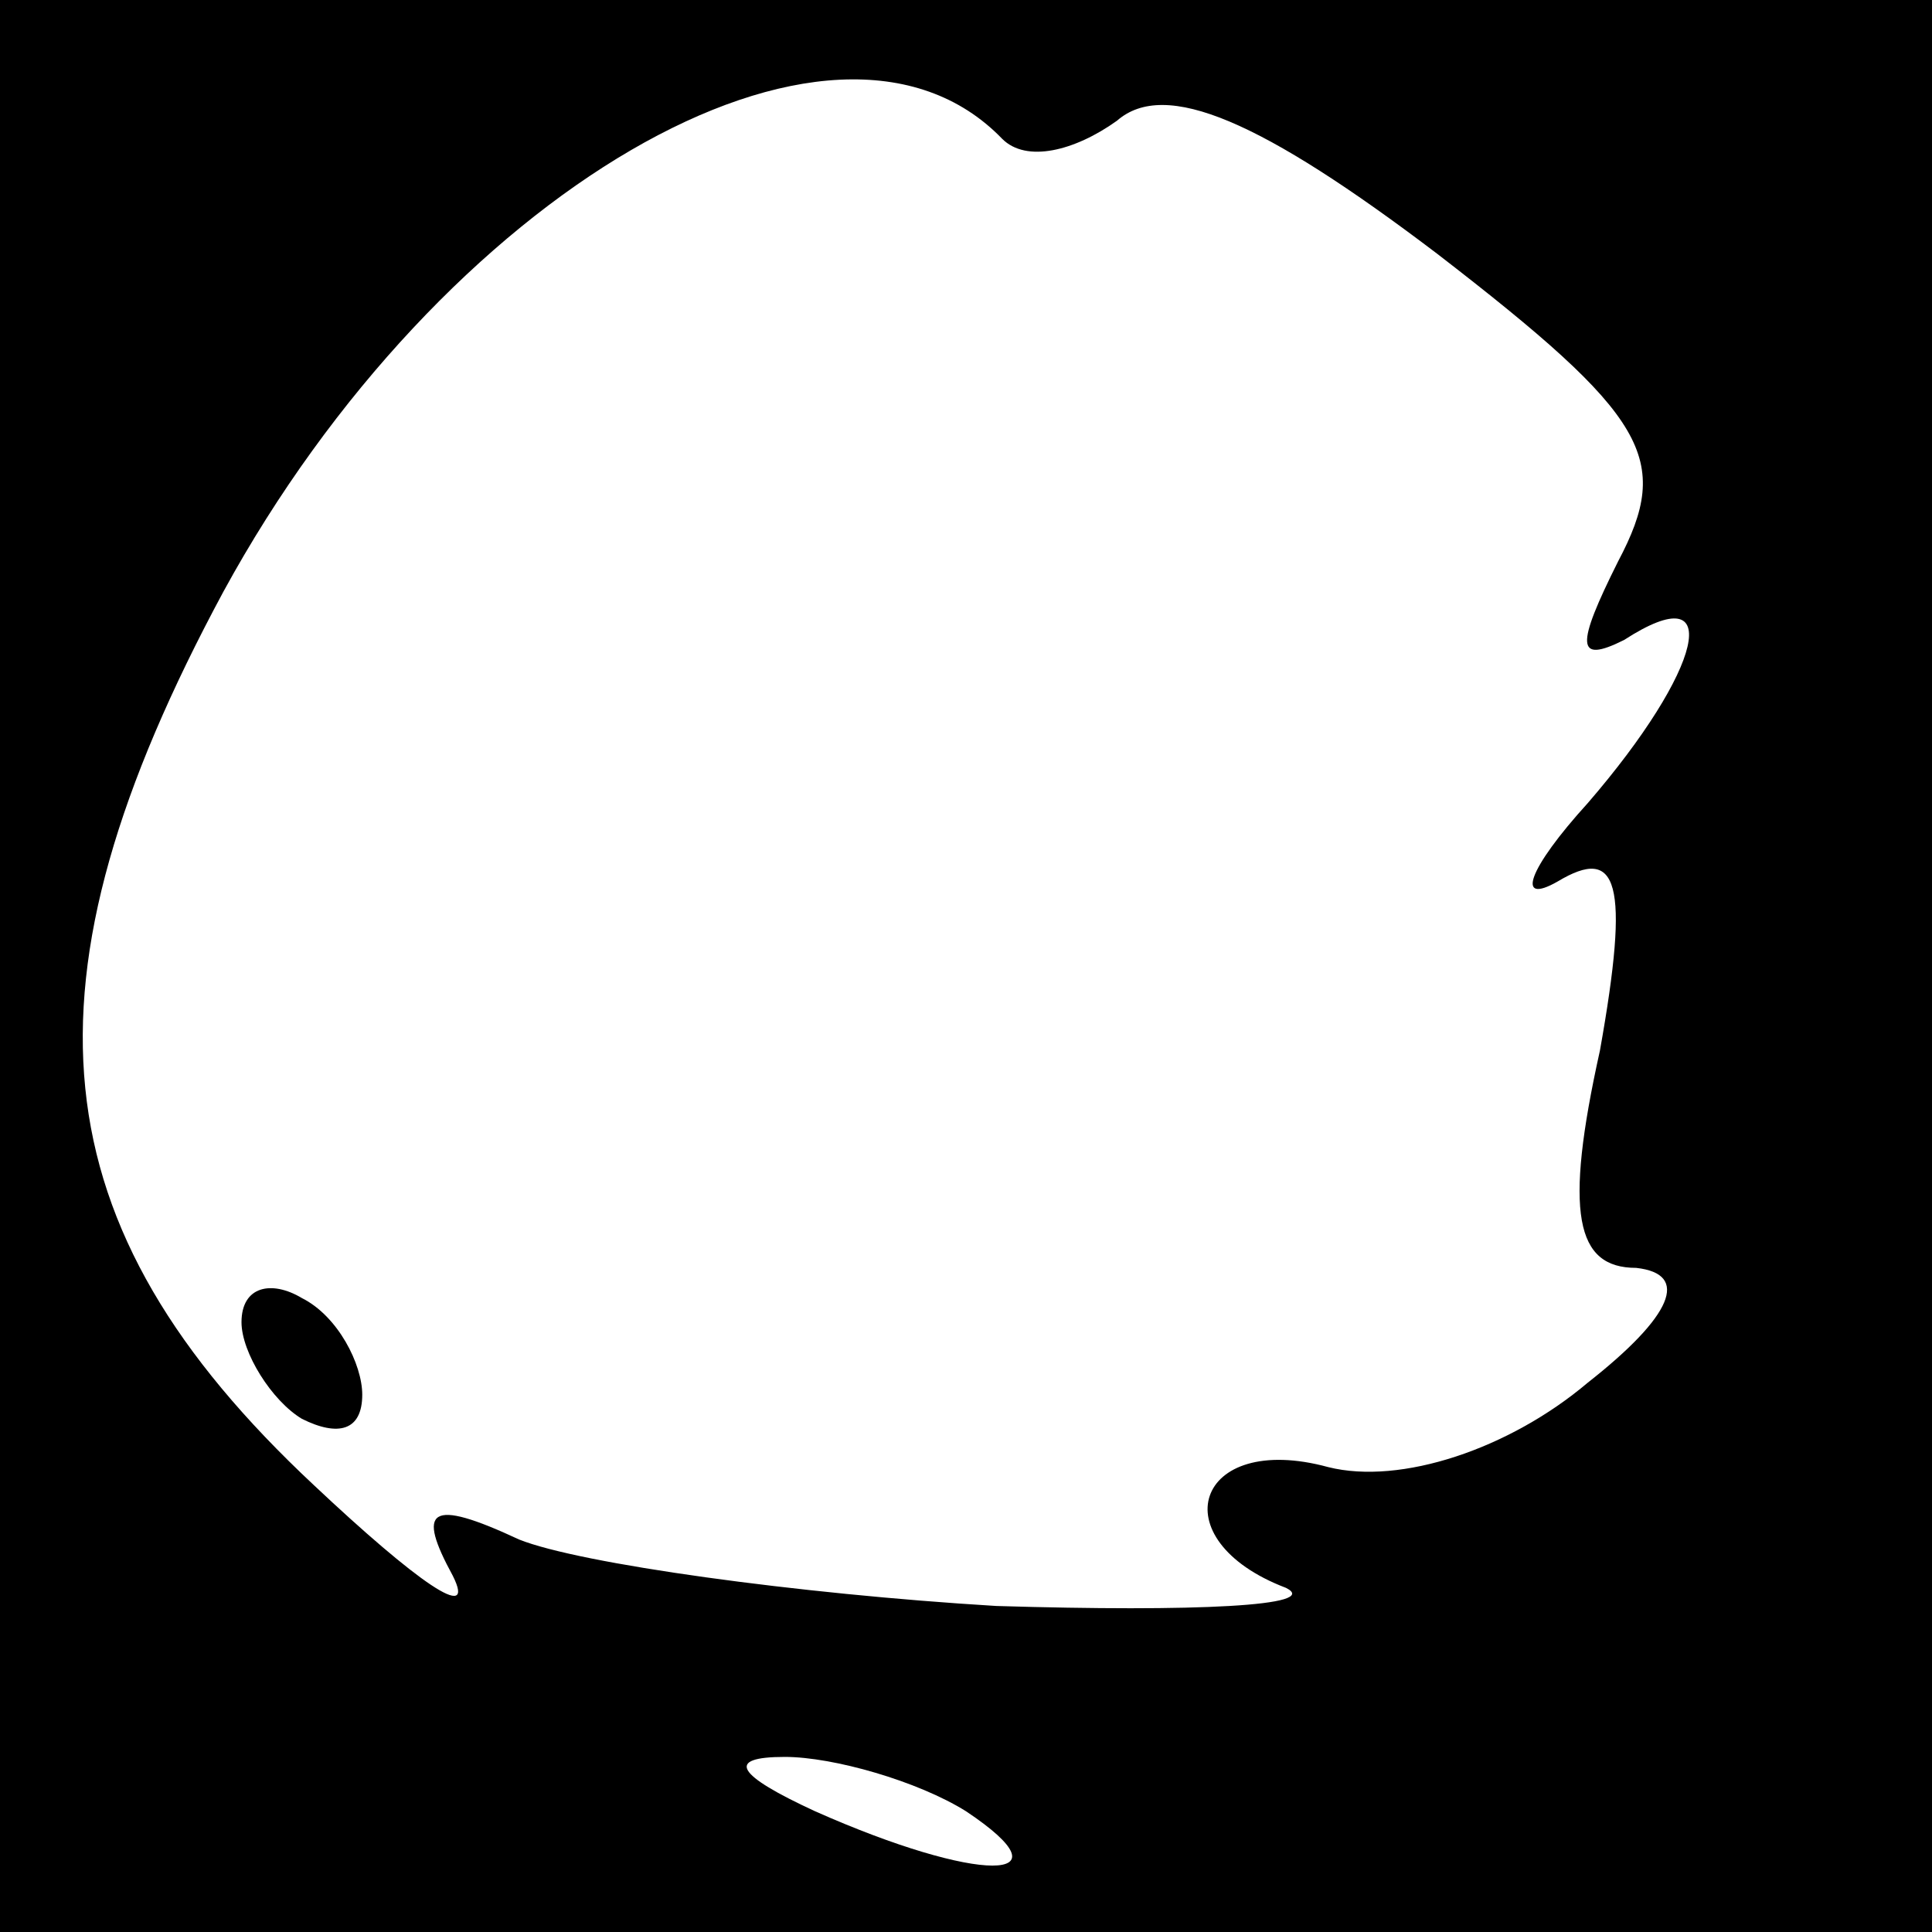 <?xml version="1.0" standalone="no"?>
<!DOCTYPE svg PUBLIC "-//W3C//DTD SVG 20010904//EN"
 "http://www.w3.org/TR/2001/REC-SVG-20010904/DTD/svg10.dtd">
<svg version="1.0" xmlns="http://www.w3.org/2000/svg"
 width="32pt" height="32pt" viewBox="0 0 32 32"
 preserveAspectRatio="xMidYMid meet">
<rect x="0" y="0" width="32" height="32" fill="#808080" stroke="none"/>
<g transform="translate(0,32) scale(0.1,-0.1)"
fill="#000000" stroke="none">
<path fill="#000000" stroke="none" d="M0 160 l0 -160 160 0 160 0 0 160 0
160 -160 0 -160 0 0 -160z"/>
<path fill="#ffffff" stroke="none" d="M166 297 c4 -4 12 -2 19 3 8 7 24 0 53
-22 35 -27 39 -34 30 -51 -7 -14 -7 -17 1 -13 17 11 13 -5 -6 -27 -10 -11 -12
-17 -5 -13 10 6 12 0 7 -28 -6 -27 -4 -36 6 -36 9 -1 6 -8 -8 -19 -13 -11 -31
-17 -43 -14 -22 6 -28 -12 -7 -20 6 -3 -15 -4 -48 -3 -33 2 -69 7 -79 11 -15
7 -17 5 -11 -6 4 -8 -6 -1 -23 15 -46 43 -50 83 -15 148 36 66 101 104 129 75z"/>
<path fill="#ffffff" stroke="none" d="M160 20 c18 -12 2 -12 -25 0 -13 6 -15
9 -5 9 8 0 22 -4 30 -9z"/>
<path fill="#000000" stroke="none" d="M40 101 c0 -5 5 -13 10 -16 6 -3 10 -2
10 4 0 5 -4 13 -10 16 -5 3 -10 2 -10 -4z"/>
</g>
</svg>
